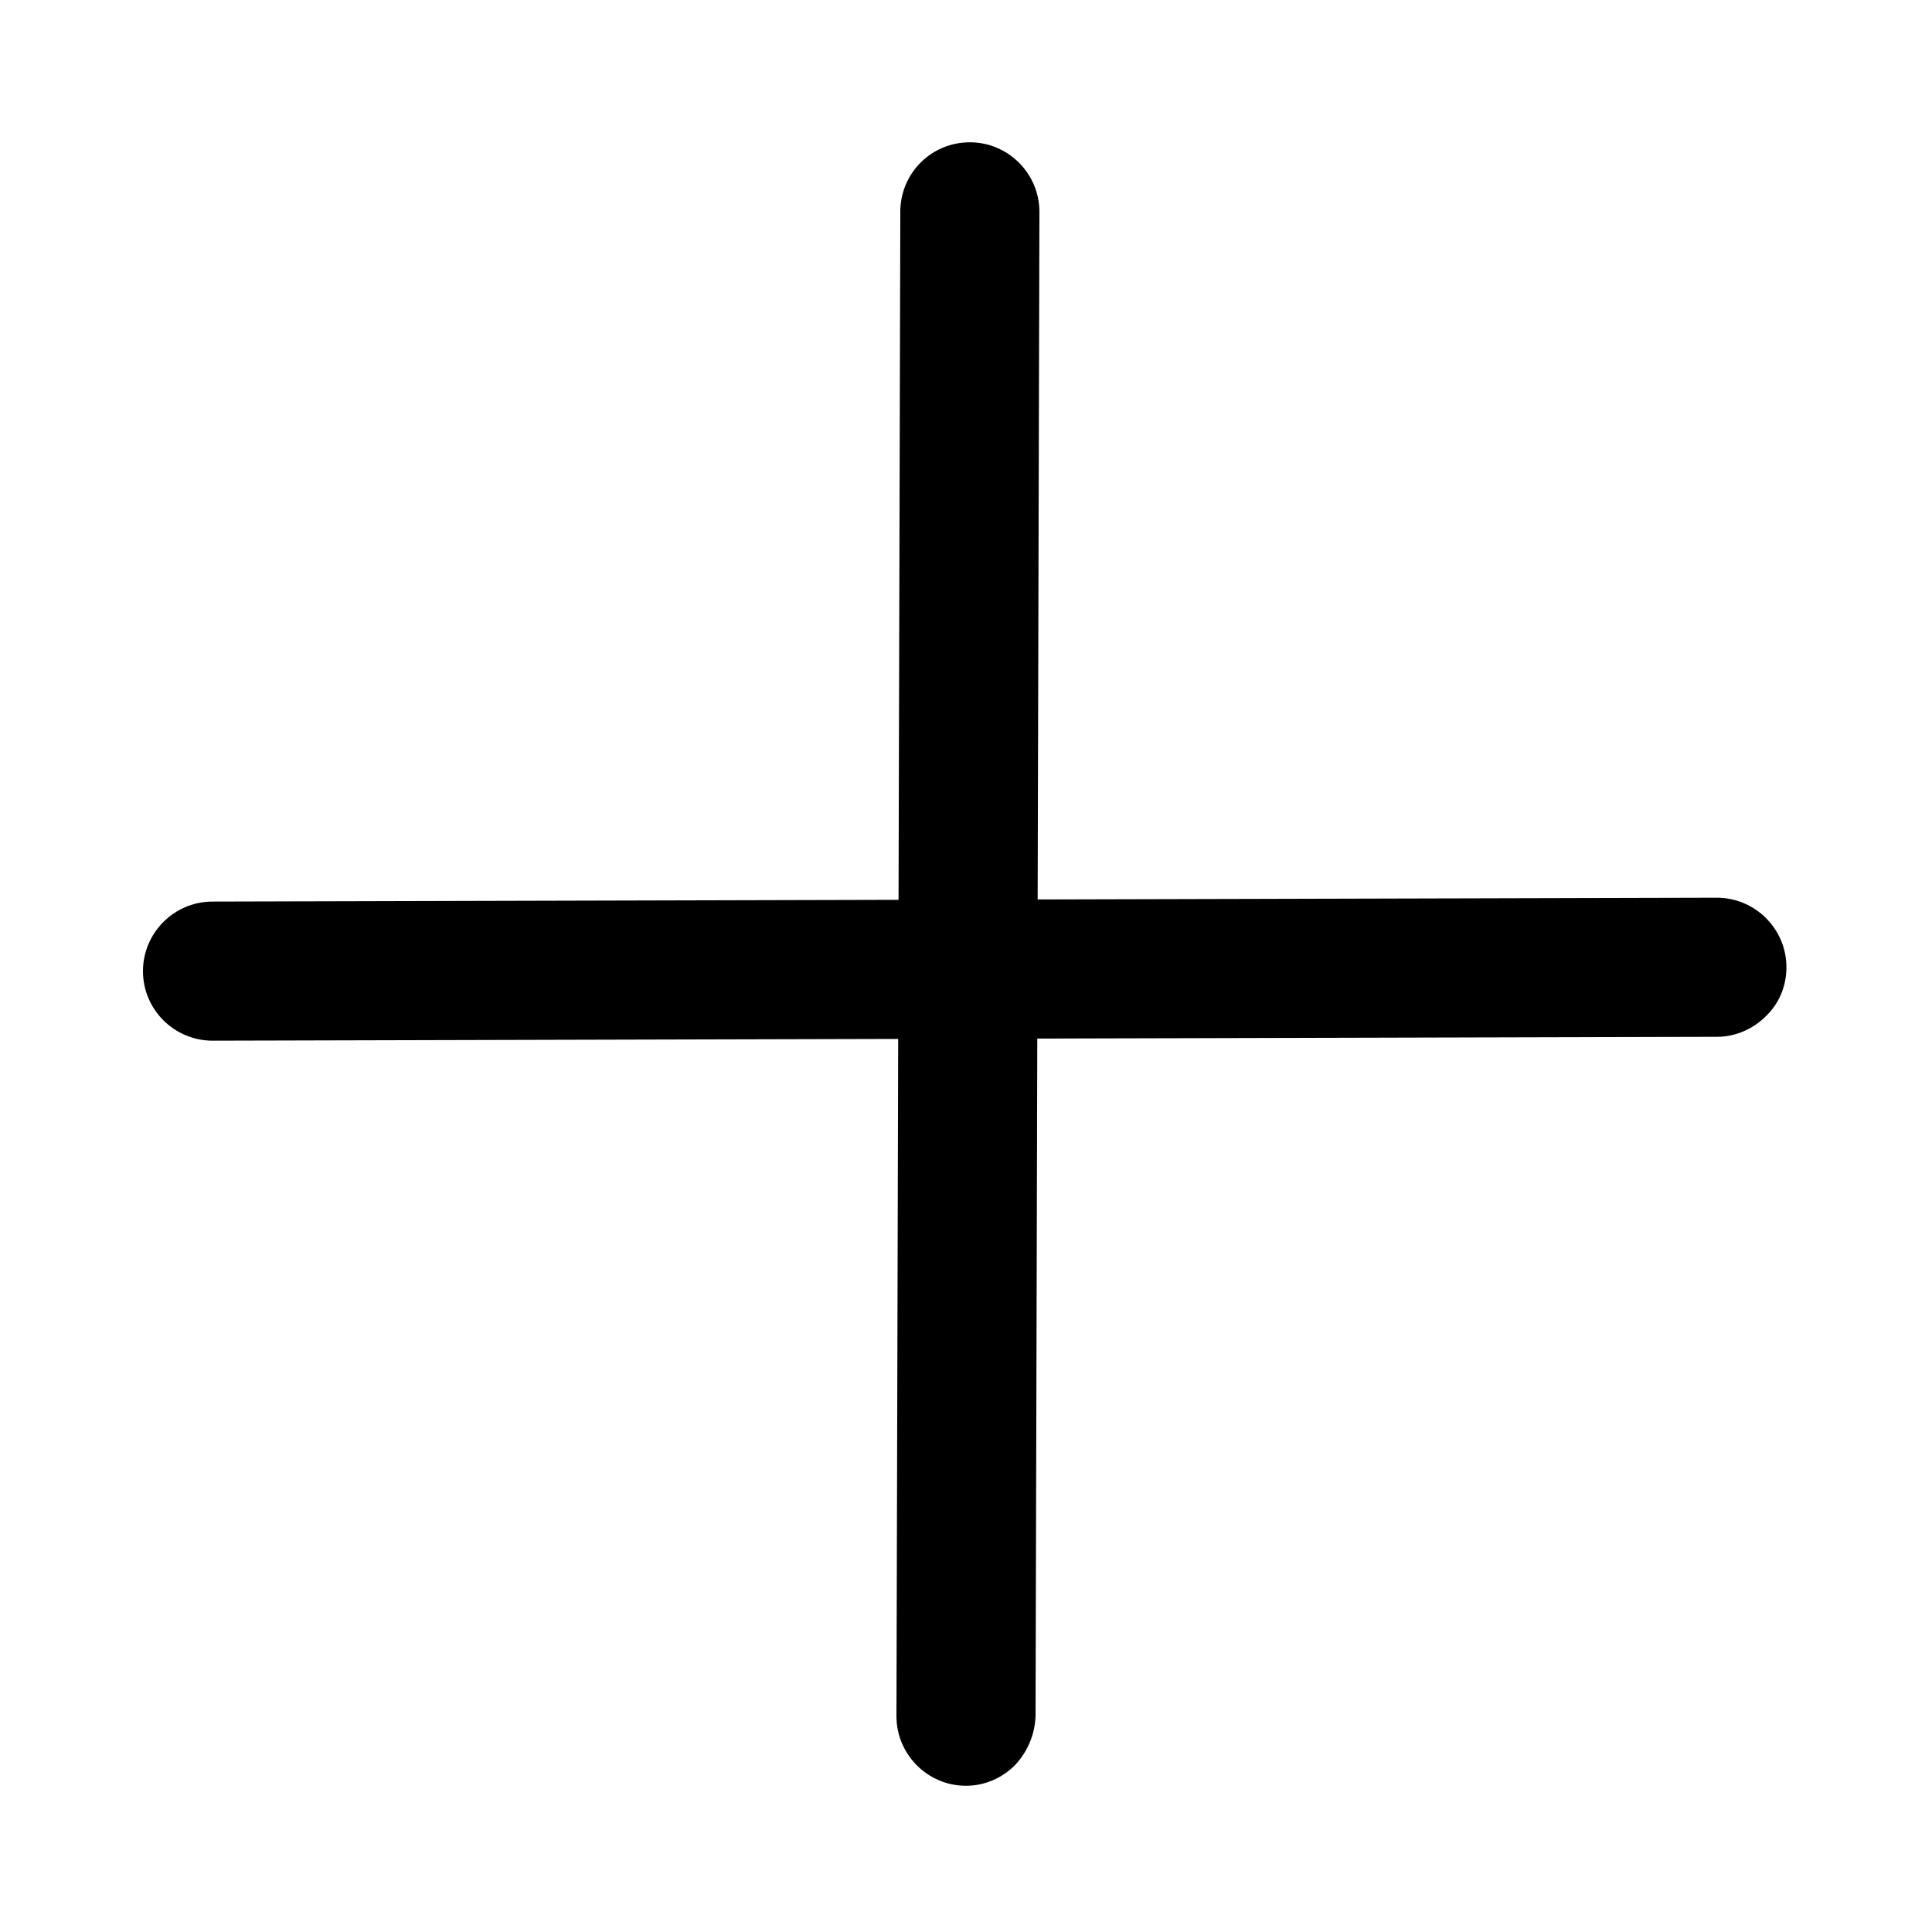 <?xml version="1.0" encoding="utf-8"?>
<!-- Generated by IcoMoon.io -->
<!DOCTYPE svg PUBLIC "-//W3C//DTD SVG 1.1//EN" "http://www.w3.org/Graphics/SVG/1.1/DTD/svg11.dtd">
<svg version="1.1" xmlns="http://www.w3.org/2000/svg" xmlns:xlink="http://www.w3.org/1999/xlink" width="32" height="32" viewBox="0 0 32 32">
<path d="M29.248 16.832c-0.203 0.203-0.491 0.341-0.811 0.341l-24.917 0.064c-0.629 0-1.152-0.512-1.152-1.152 0-0.629 0.512-1.152 1.152-1.152l24.917-0.064c0.629 0 1.152 0.512 1.152 1.152 0 0.32-0.128 0.608-0.341 0.811z"></path>
<path d="M16.811 29.237c-0.213 0.213-0.501 0.341-0.811 0.341-0.64 0-1.152-0.523-1.152-1.152l0.064-24.917c0-0.64 0.512-1.152 1.152-1.152s1.152 0.523 1.152 1.152l-0.064 24.917c-0.011 0.309-0.139 0.597-0.341 0.811z"></path>
</svg>

